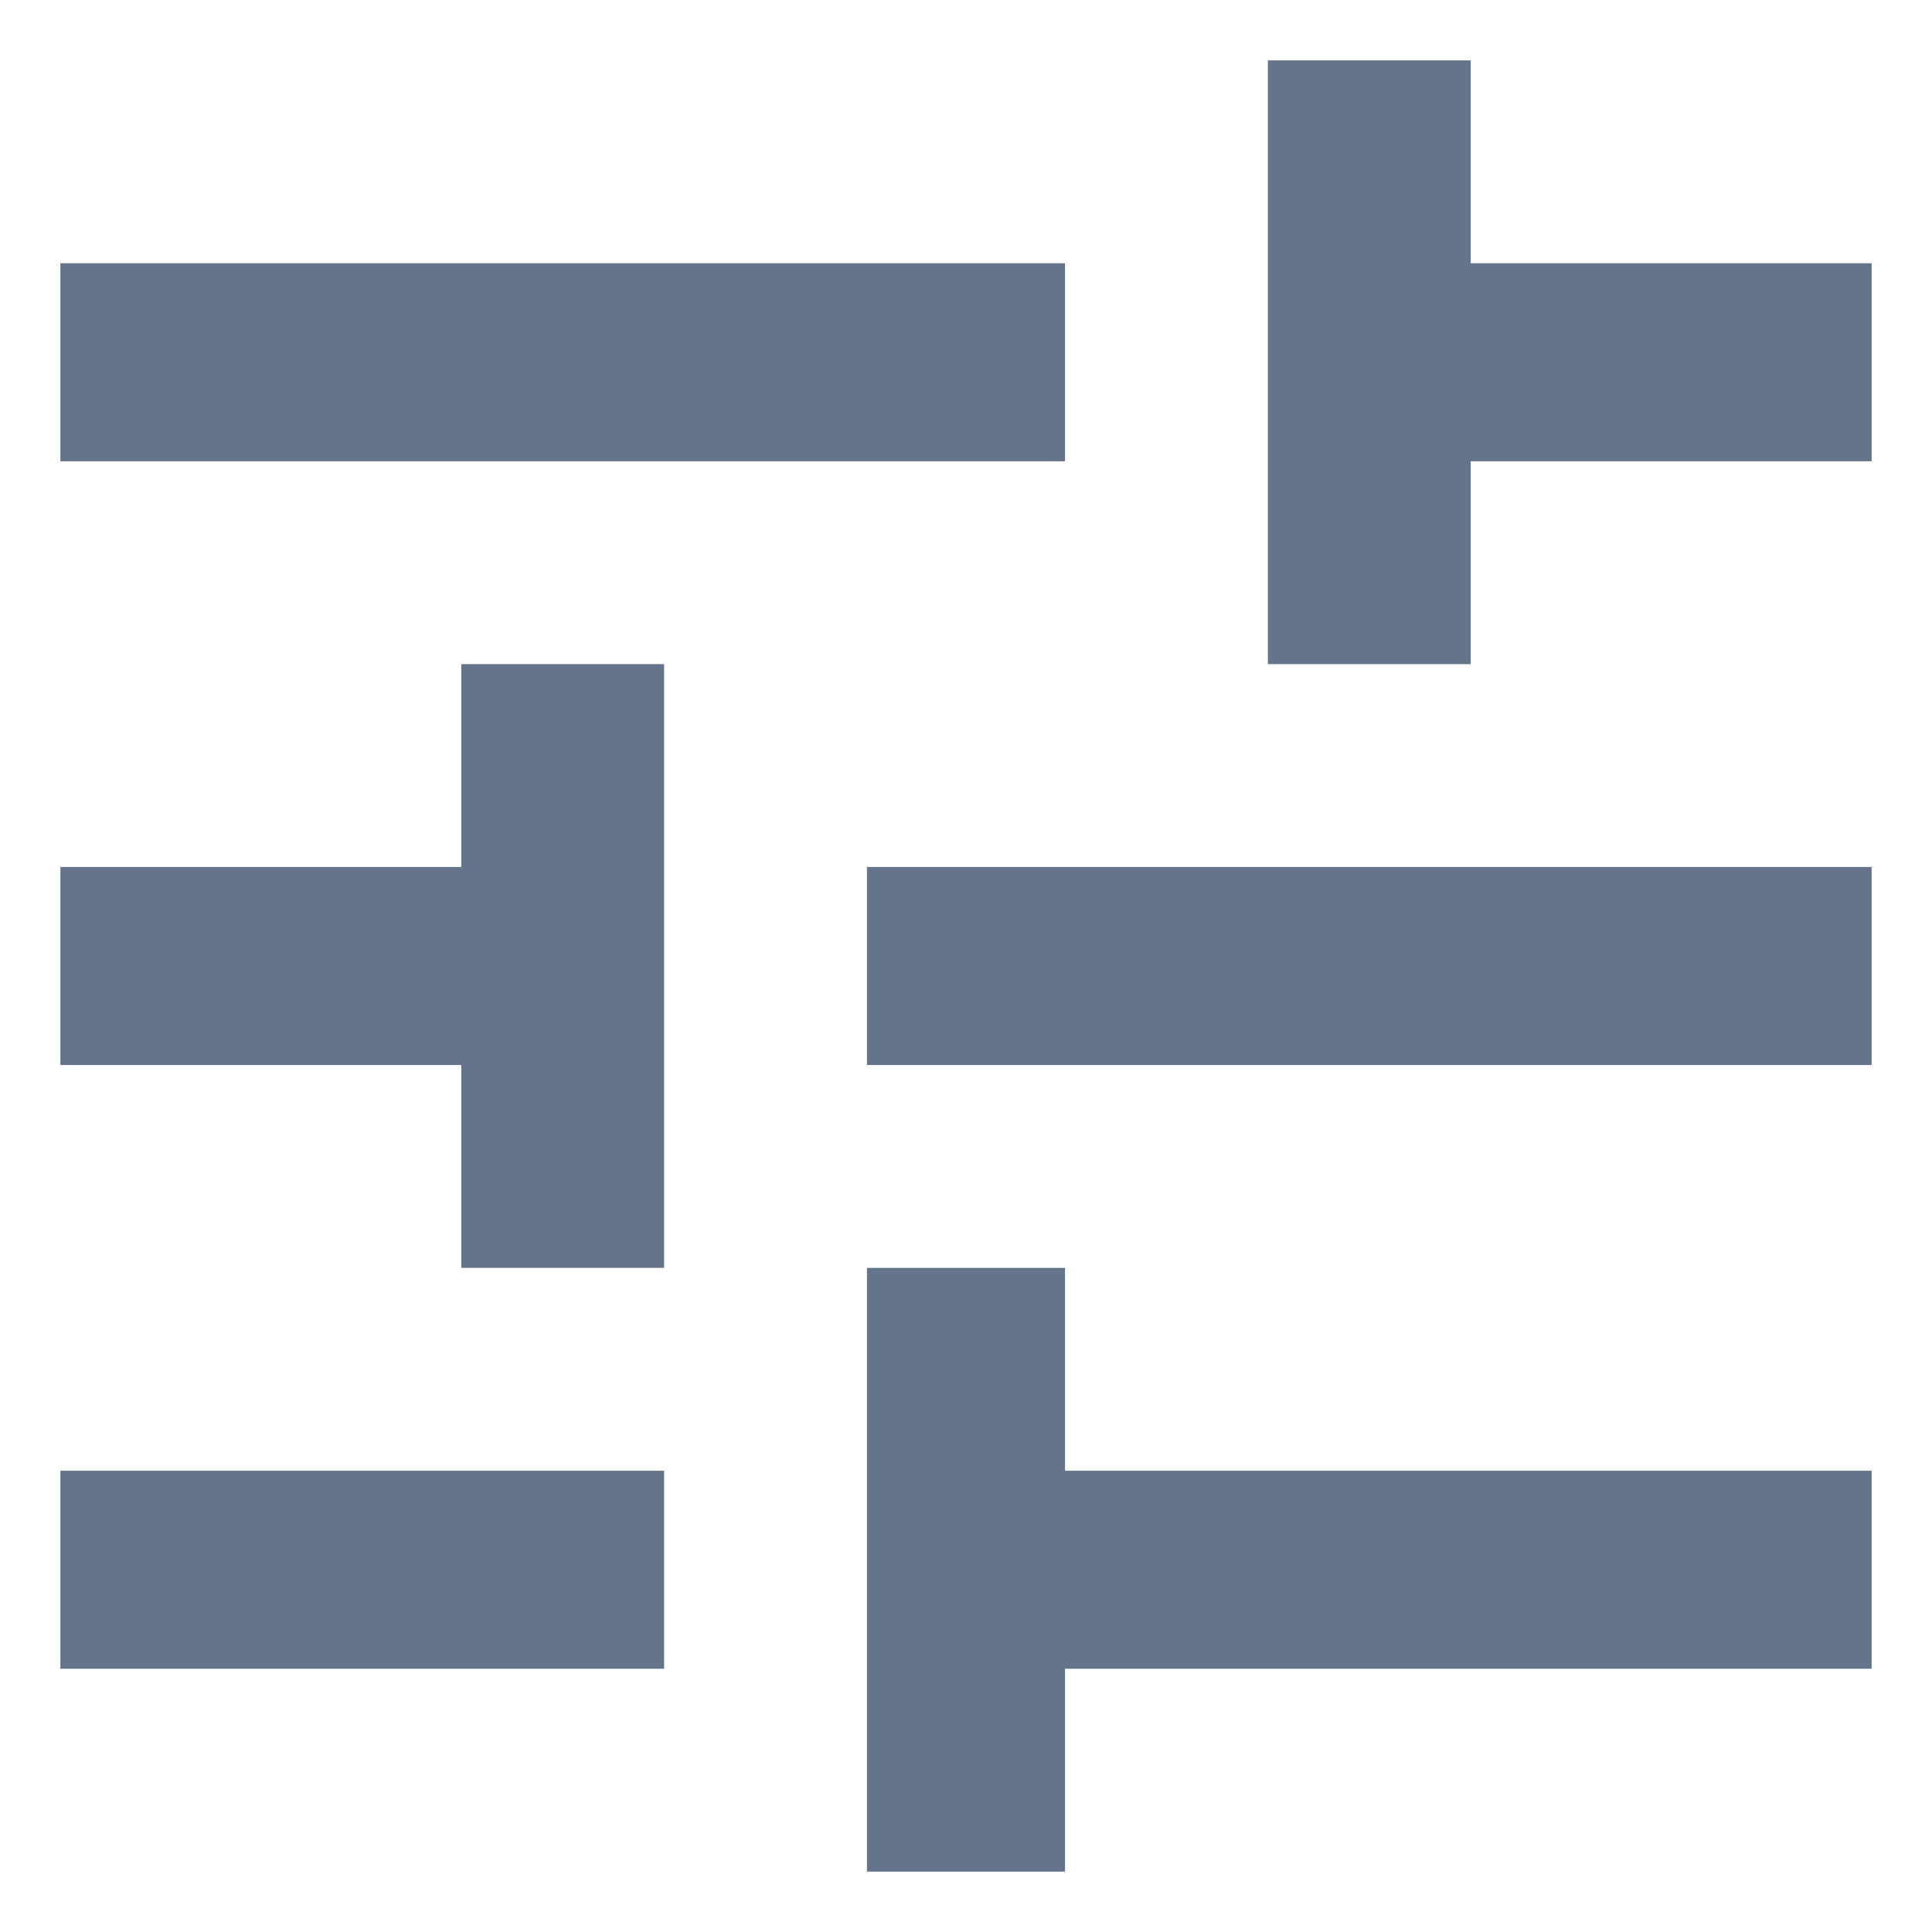 <svg width="16" height="16" viewBox="0 0 16 16" fill="none" xmlns="http://www.w3.org/2000/svg">
<path d="M10.5 5.5V0.5H12.18V2.18H15.5V3.82H12.18V5.5H10.5ZM15.5 8.82H7.18V7.18H15.5V8.82ZM3.82 5.5H5.5V10.5H3.82V8.82H0.5V7.18H3.82V5.5ZM8.82 15.5H7.18V10.5H8.82V12.18H15.5V13.82H8.82V15.5ZM0.5 2.18H8.82V3.82H0.5V2.18ZM0.5 12.18H5.5V13.82H0.5V12.18Z" fill="#64748B"/>
</svg>
